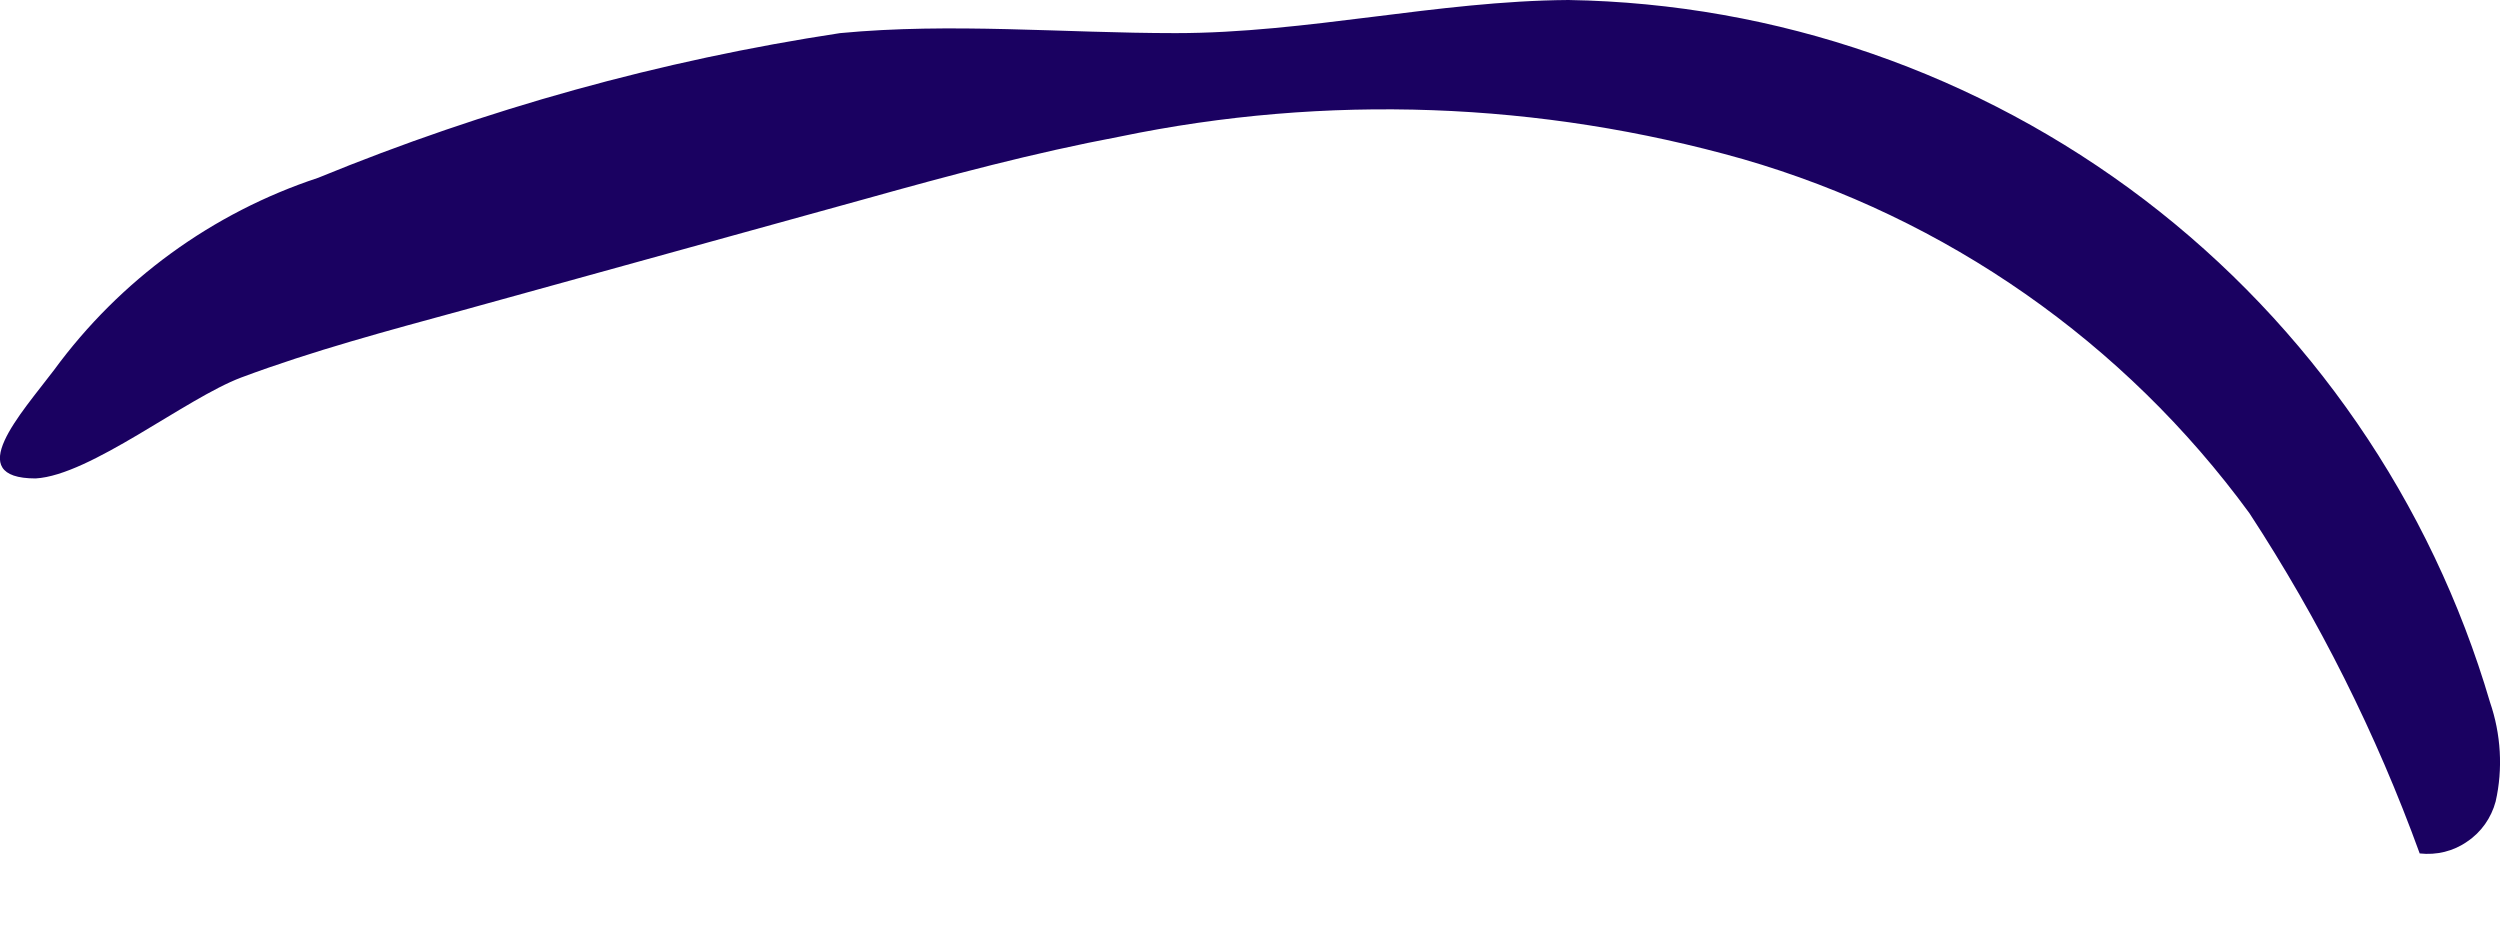 <svg width="8" height="3" viewBox="0 0 8 3" fill="none" xmlns="http://www.w3.org/2000/svg">
<path d="M2.688 0.106C3.044 0.072 3.403 0.106 3.762 0.106C4.183 0.106 4.599 0.003 5.019 0C5.686 0.011 6.331 0.235 6.862 0.639C7.392 1.043 7.78 1.607 7.968 2.247C8.003 2.349 8.01 2.46 7.986 2.565C7.972 2.617 7.94 2.663 7.895 2.693C7.851 2.724 7.797 2.737 7.743 2.731C7.604 2.348 7.421 1.983 7.198 1.642C6.798 1.095 6.228 0.697 5.577 0.509C4.928 0.325 4.244 0.3 3.584 0.437C3.308 0.489 3.039 0.561 2.771 0.636L1.48 0.993C1.242 1.058 1.002 1.122 0.772 1.208C0.594 1.275 0.289 1.521 0.114 1.531C-0.124 1.531 0.067 1.324 0.173 1.184C0.384 0.896 0.679 0.681 1.018 0.569C1.554 0.349 2.115 0.193 2.688 0.106Z" fill="#1A0161"/>
</svg>
